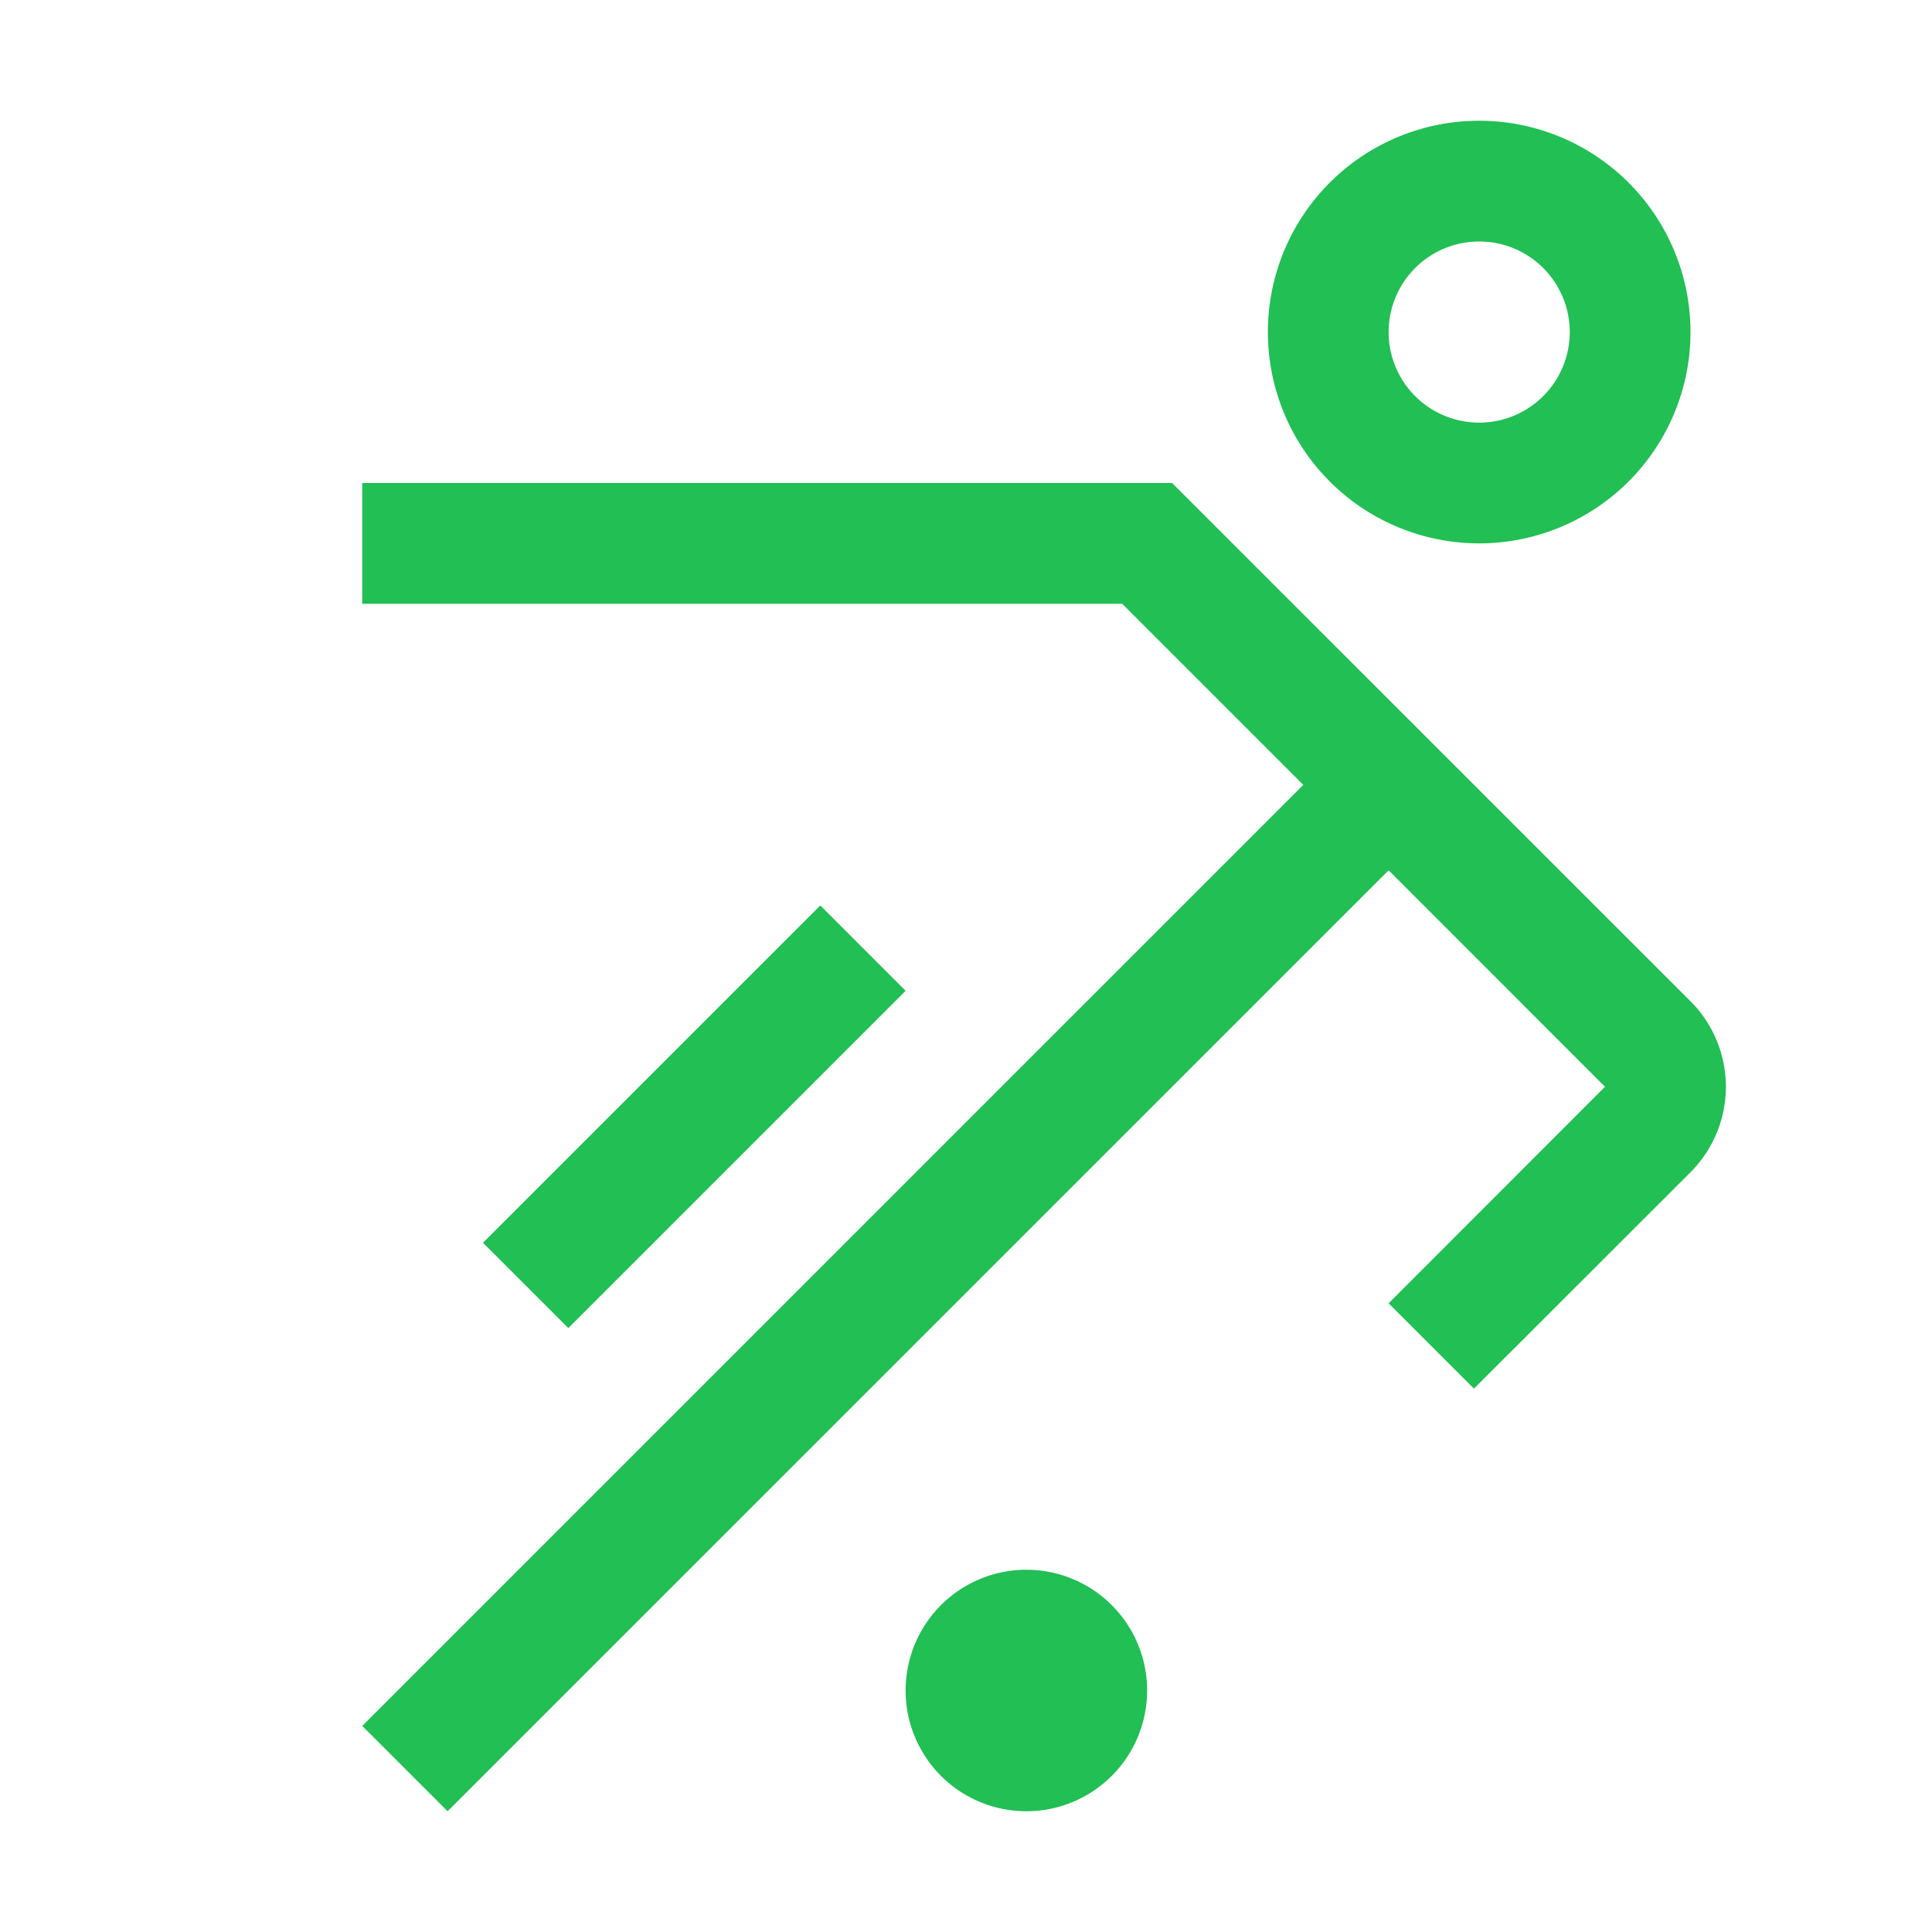 <svg fill="#21bf54" viewBox="0 0 24 24" xmlns="http://www.w3.org/2000/svg">
  <path d="M12.75 22.5a1.5 1.5 0 1 0 0-3 1.5 1.5 0 0 0 0 3Z"></path>
  <path d="M10.19 11.248 6 15.438l1.06 1.06 4.19-4.19-1.06-1.06Z"></path>
  <path d="M21 12.438 14.56 6H4.5v1.5h9.44l2.25 2.25L4.5 21.44l1.06 1.06 11.69-11.689 2.688 2.689-2.688 2.69 1.06 1.06L21 14.562a1.503 1.503 0 0 0 0-2.124Z"></path>
  <path d="M18.375 6.75a2.625 2.625 0 1 1 0-5.25 2.625 2.625 0 0 1 0 5.25Zm0-3.75a1.125 1.125 0 1 0 0 2.25 1.125 1.125 0 0 0 0-2.25Z"></path>
</svg>